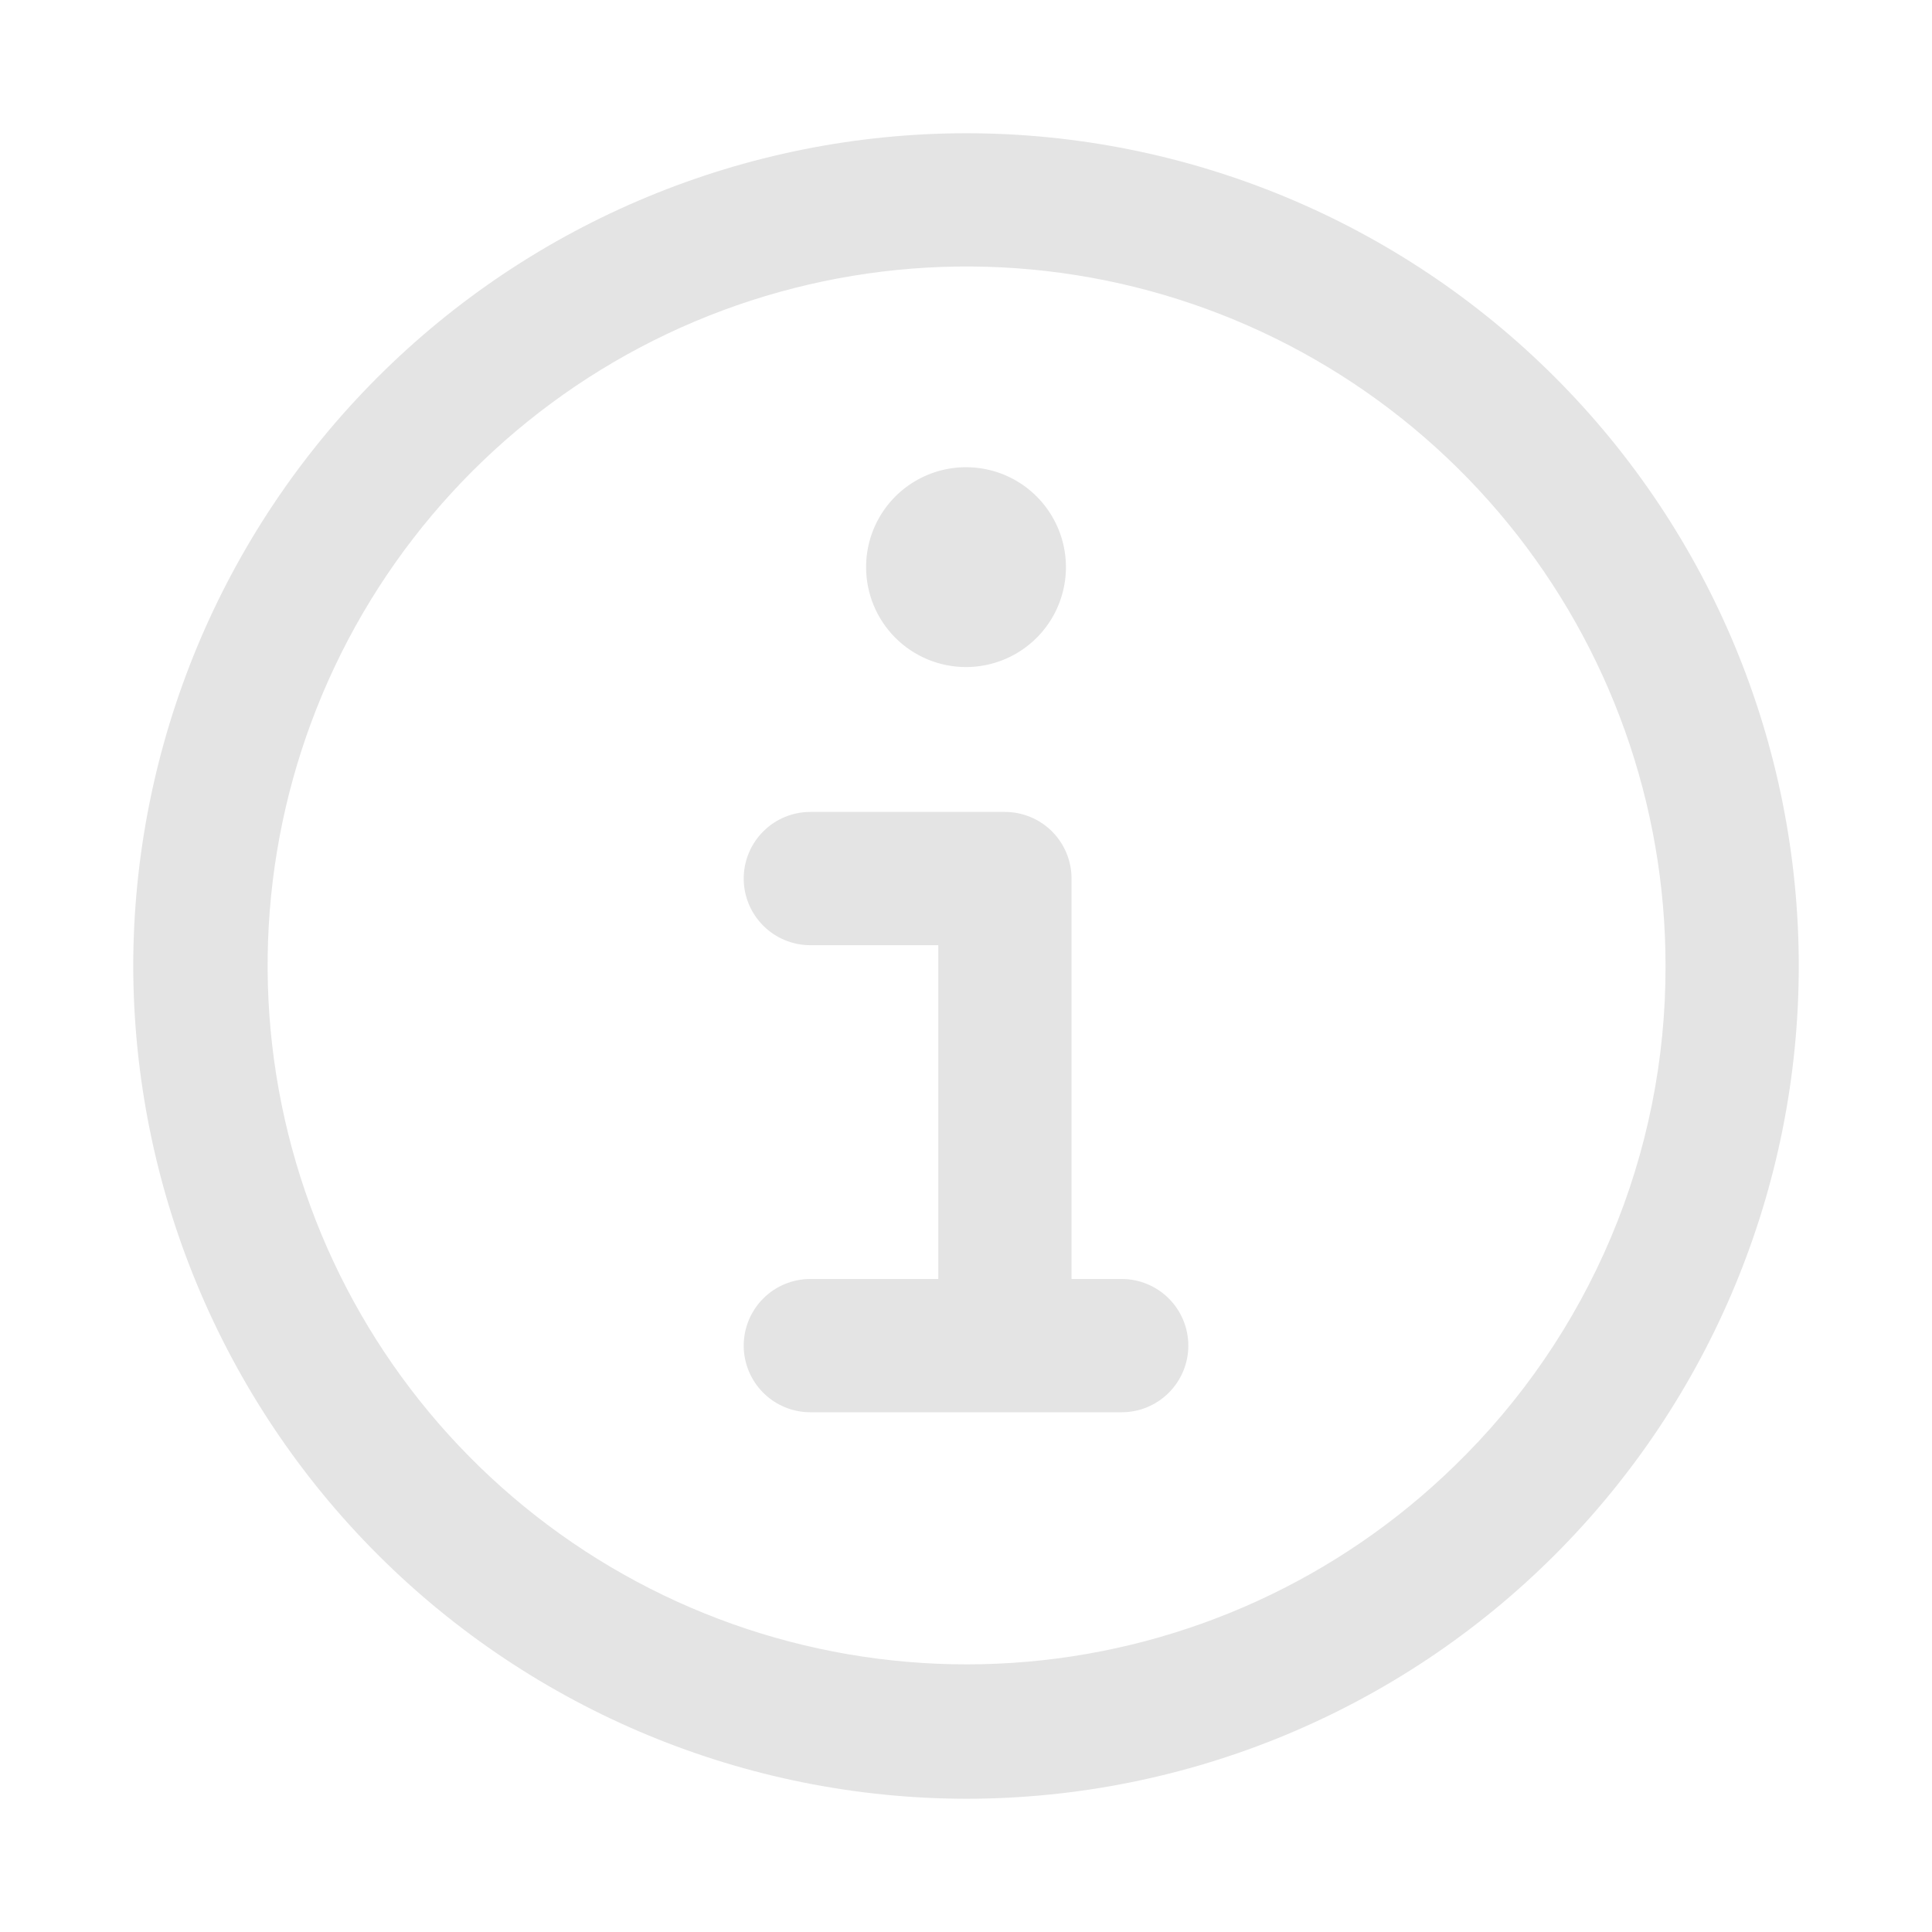 <svg width="52" height="52" viewBox="0 0 52 52" fill="none" xmlns="http://www.w3.org/2000/svg">
<path d="M30.191 34.424H28.84V23.646C28.841 23.411 28.794 23.178 28.704 22.96C28.614 22.743 28.482 22.545 28.316 22.378C28.149 22.212 27.951 22.08 27.734 21.99C27.516 21.9 27.283 21.853 27.047 21.853H21.81C21.334 21.853 20.878 22.042 20.542 22.379C20.206 22.715 20.017 23.171 20.017 23.646C20.017 24.122 20.206 24.578 20.542 24.914C20.878 25.251 21.334 25.44 21.81 25.44H25.254V34.424H21.81C21.334 34.424 20.878 34.613 20.542 34.95C20.206 35.286 20.017 35.742 20.017 36.218C20.017 36.693 20.206 37.149 20.542 37.485C20.878 37.822 21.334 38.011 21.81 38.011H30.191C30.666 38.011 31.122 37.822 31.459 37.485C31.795 37.149 31.984 36.693 31.984 36.218C31.984 35.742 31.795 35.286 31.459 34.95C31.122 34.613 30.666 34.424 30.191 34.424ZM26 17.954C26.532 17.954 27.052 17.796 27.494 17.501C27.937 17.205 28.282 16.785 28.485 16.294C28.689 15.802 28.742 15.261 28.638 14.74C28.534 14.218 28.278 13.739 27.902 13.363C27.526 12.986 27.047 12.73 26.525 12.627C26.003 12.523 25.462 12.576 24.971 12.78C24.48 12.983 24.059 13.328 23.764 13.77C23.468 14.213 23.311 14.732 23.311 15.264C23.311 15.978 23.594 16.662 24.098 17.166C24.603 17.671 25.287 17.954 26 17.954ZM26 3.586C20.058 3.593 14.361 5.956 10.159 10.158C5.957 14.36 3.593 20.058 3.586 26C3.597 31.941 5.961 37.636 10.162 41.838C14.364 46.039 20.059 48.404 26 48.414C31.945 48.414 37.646 46.052 41.849 41.849C46.053 37.645 48.414 31.945 48.414 26C48.414 20.055 46.053 14.354 41.849 10.151C37.646 5.948 31.945 3.586 26 3.586ZM39.144 39.459C36.034 42.489 31.971 44.35 27.645 44.726C23.318 45.102 18.995 43.97 15.409 41.522C11.822 39.073 9.193 35.46 7.968 31.294C6.742 27.128 6.996 22.666 8.685 18.666C10.375 14.665 13.396 11.373 17.237 9.346C21.078 7.32 25.501 6.685 29.757 7.548C34.013 8.412 37.838 10.721 40.585 14.084C43.332 17.448 44.831 21.657 44.828 26C44.834 28.51 44.334 30.996 43.357 33.309C42.38 35.621 40.947 37.713 39.144 39.459Z" fill="#E4E4E4"/>
</svg>
